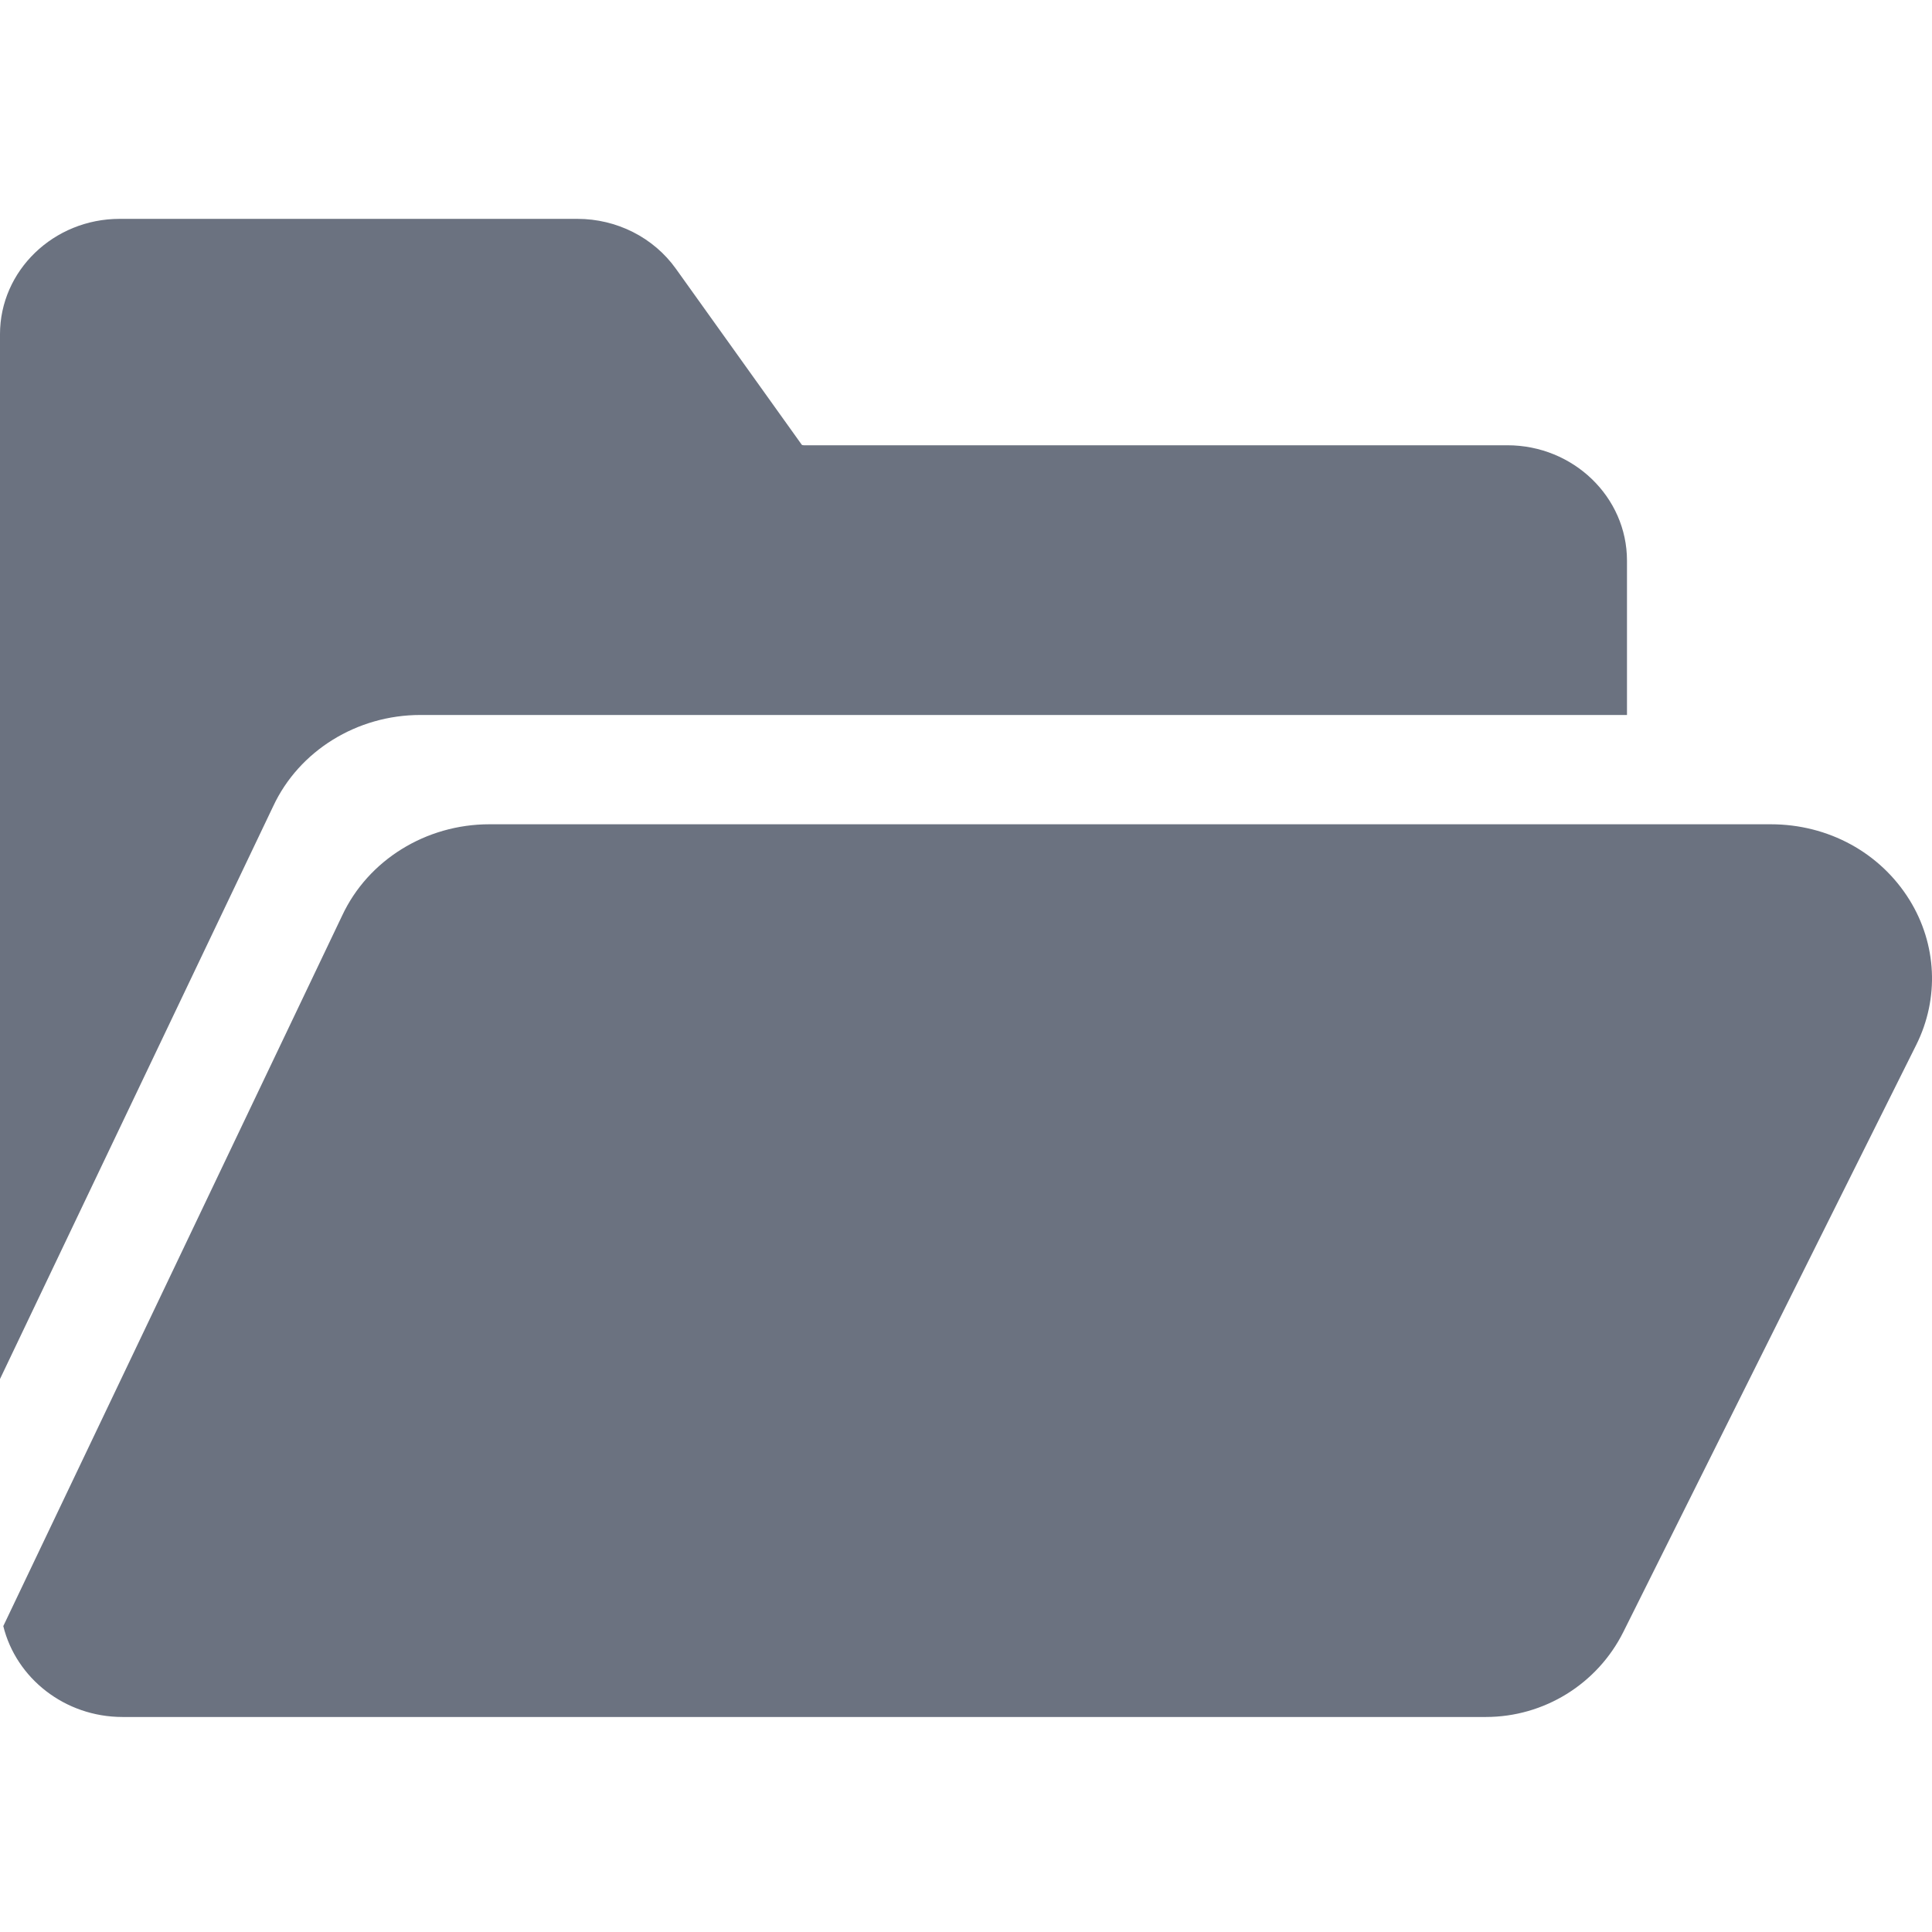 <svg height="511pt" viewBox="0 -57 512 511" width="511pt" xmlns="http://www.w3.org/2000/svg"><path fill="#6B7280" d="m506.039 180.988c-7.781-12.547-21.531-20.047-36.781-20.047h-339.562c-16.832 0-32.141 9.488-39.012 24.18l-89.812 188.309c3.391 13.789 16.27 24.09 31.609 24.09h361.27c15.445 0 29.562-8.734 36.461-22.555l77.629-155.594c6.129-12.312 5.449-26.66-1.801-38.383zm0 0"/><path fill="#6B7280" d="m72.402 156.156c6.863-14.688 22.176-24.18 39.012-24.18h319.754v-40.898c0-16.859-14.223-30.578-31.703-30.578h-186.445c-.273 0-.461-.07-.531-.121l-33.371-46.66c-5.91-8.277-15.672-13.219-26.102-13.219h-121.305c-17.488 0-31.711 13.719-31.711 30.578v276.875zm0 0"/></svg>